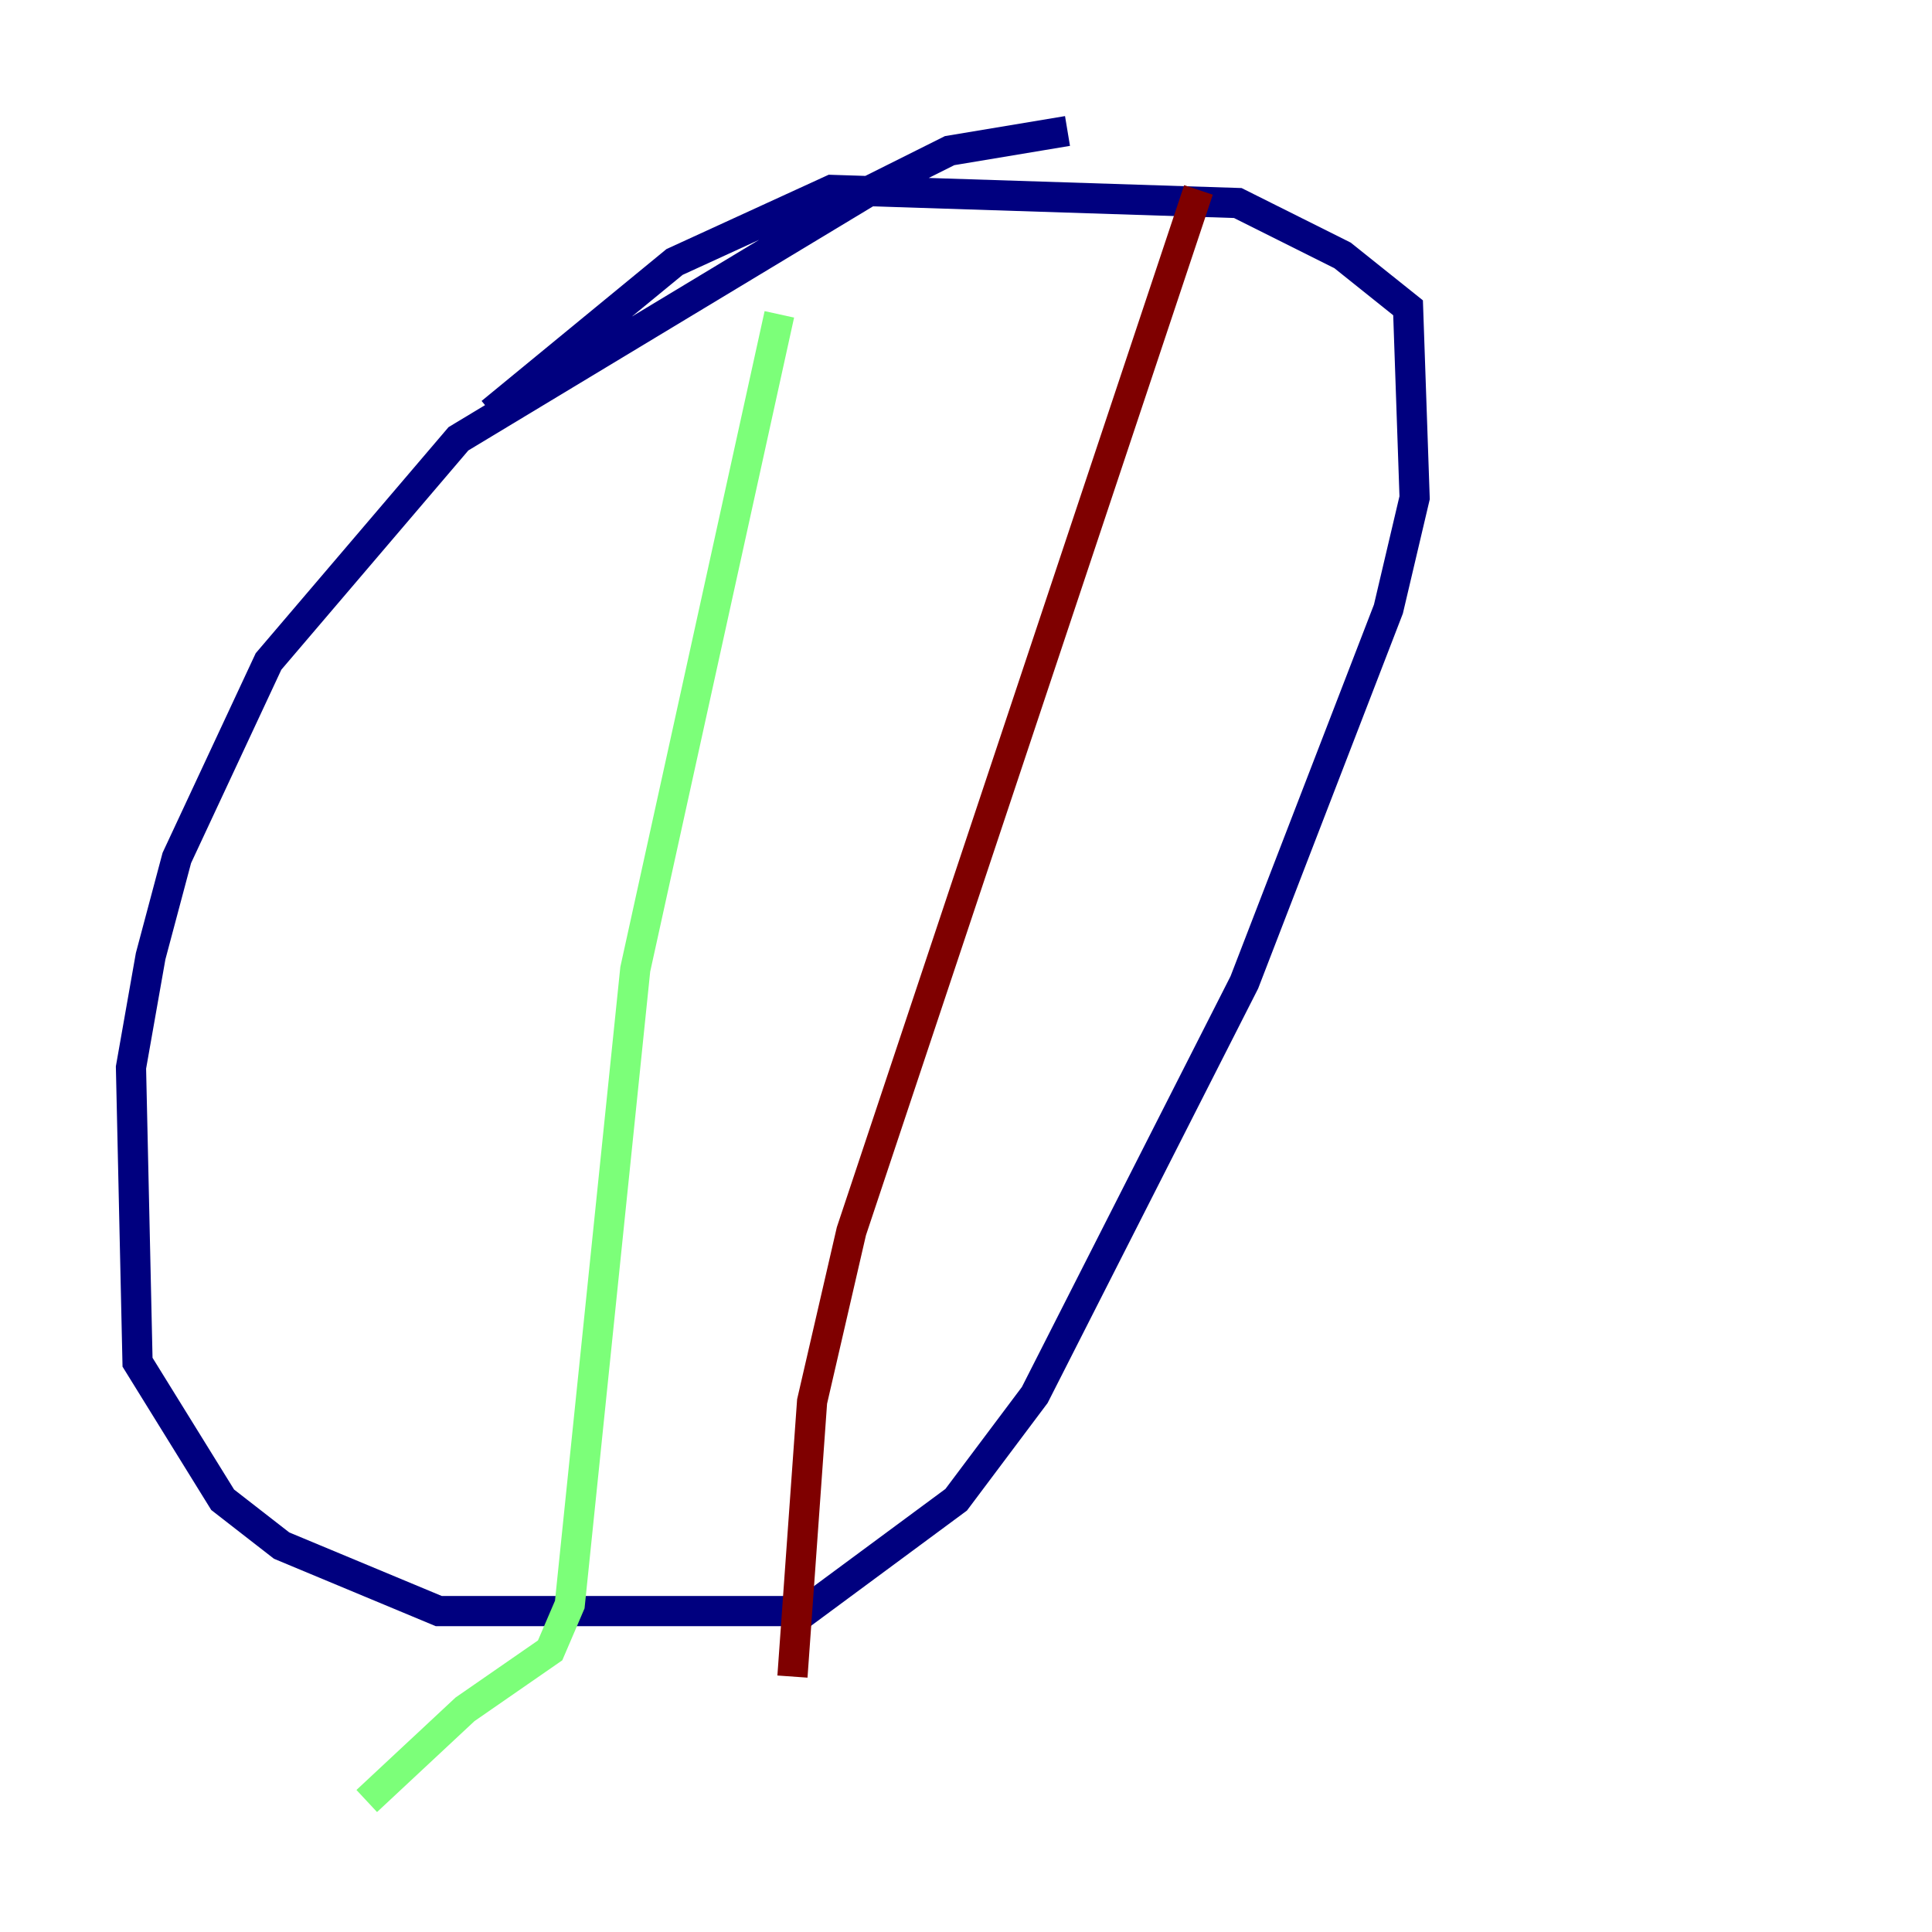 <?xml version="1.0" encoding="utf-8" ?>
<svg baseProfile="tiny" height="128" version="1.2" viewBox="0,0,128,128" width="128" xmlns="http://www.w3.org/2000/svg" xmlns:ev="http://www.w3.org/2001/xml-events" xmlns:xlink="http://www.w3.org/1999/xlink"><defs /><polyline fill="none" points="70.725,8.678 62.915,9.98 57.709,12.583 30.373,29.071 17.79,43.824 11.715,56.841 9.98,63.349 8.678,70.725 9.112,90.251 14.752,99.363 18.658,102.4 29.071,106.739 53.37,106.739 63.349,99.363 68.556,92.42 82.441,65.085 91.986,40.352 93.722,32.976 93.288,20.393 88.949,16.922 82.007,13.451 55.105,12.583 44.691,17.356 32.542,27.336" stroke="#00007f" stroke-width="2" /><polyline fill="none" points="51.634,20.827 42.088,64.217 37.749,106.305 36.447,109.342 30.807,113.248 24.298,119.322" stroke="#7cff79" stroke-width="2" /><polyline fill="none" points="79.403,12.583 56.407,81.573 53.803,92.854 52.502,111.078" stroke="#7f0000" stroke-width="2" /></svg>